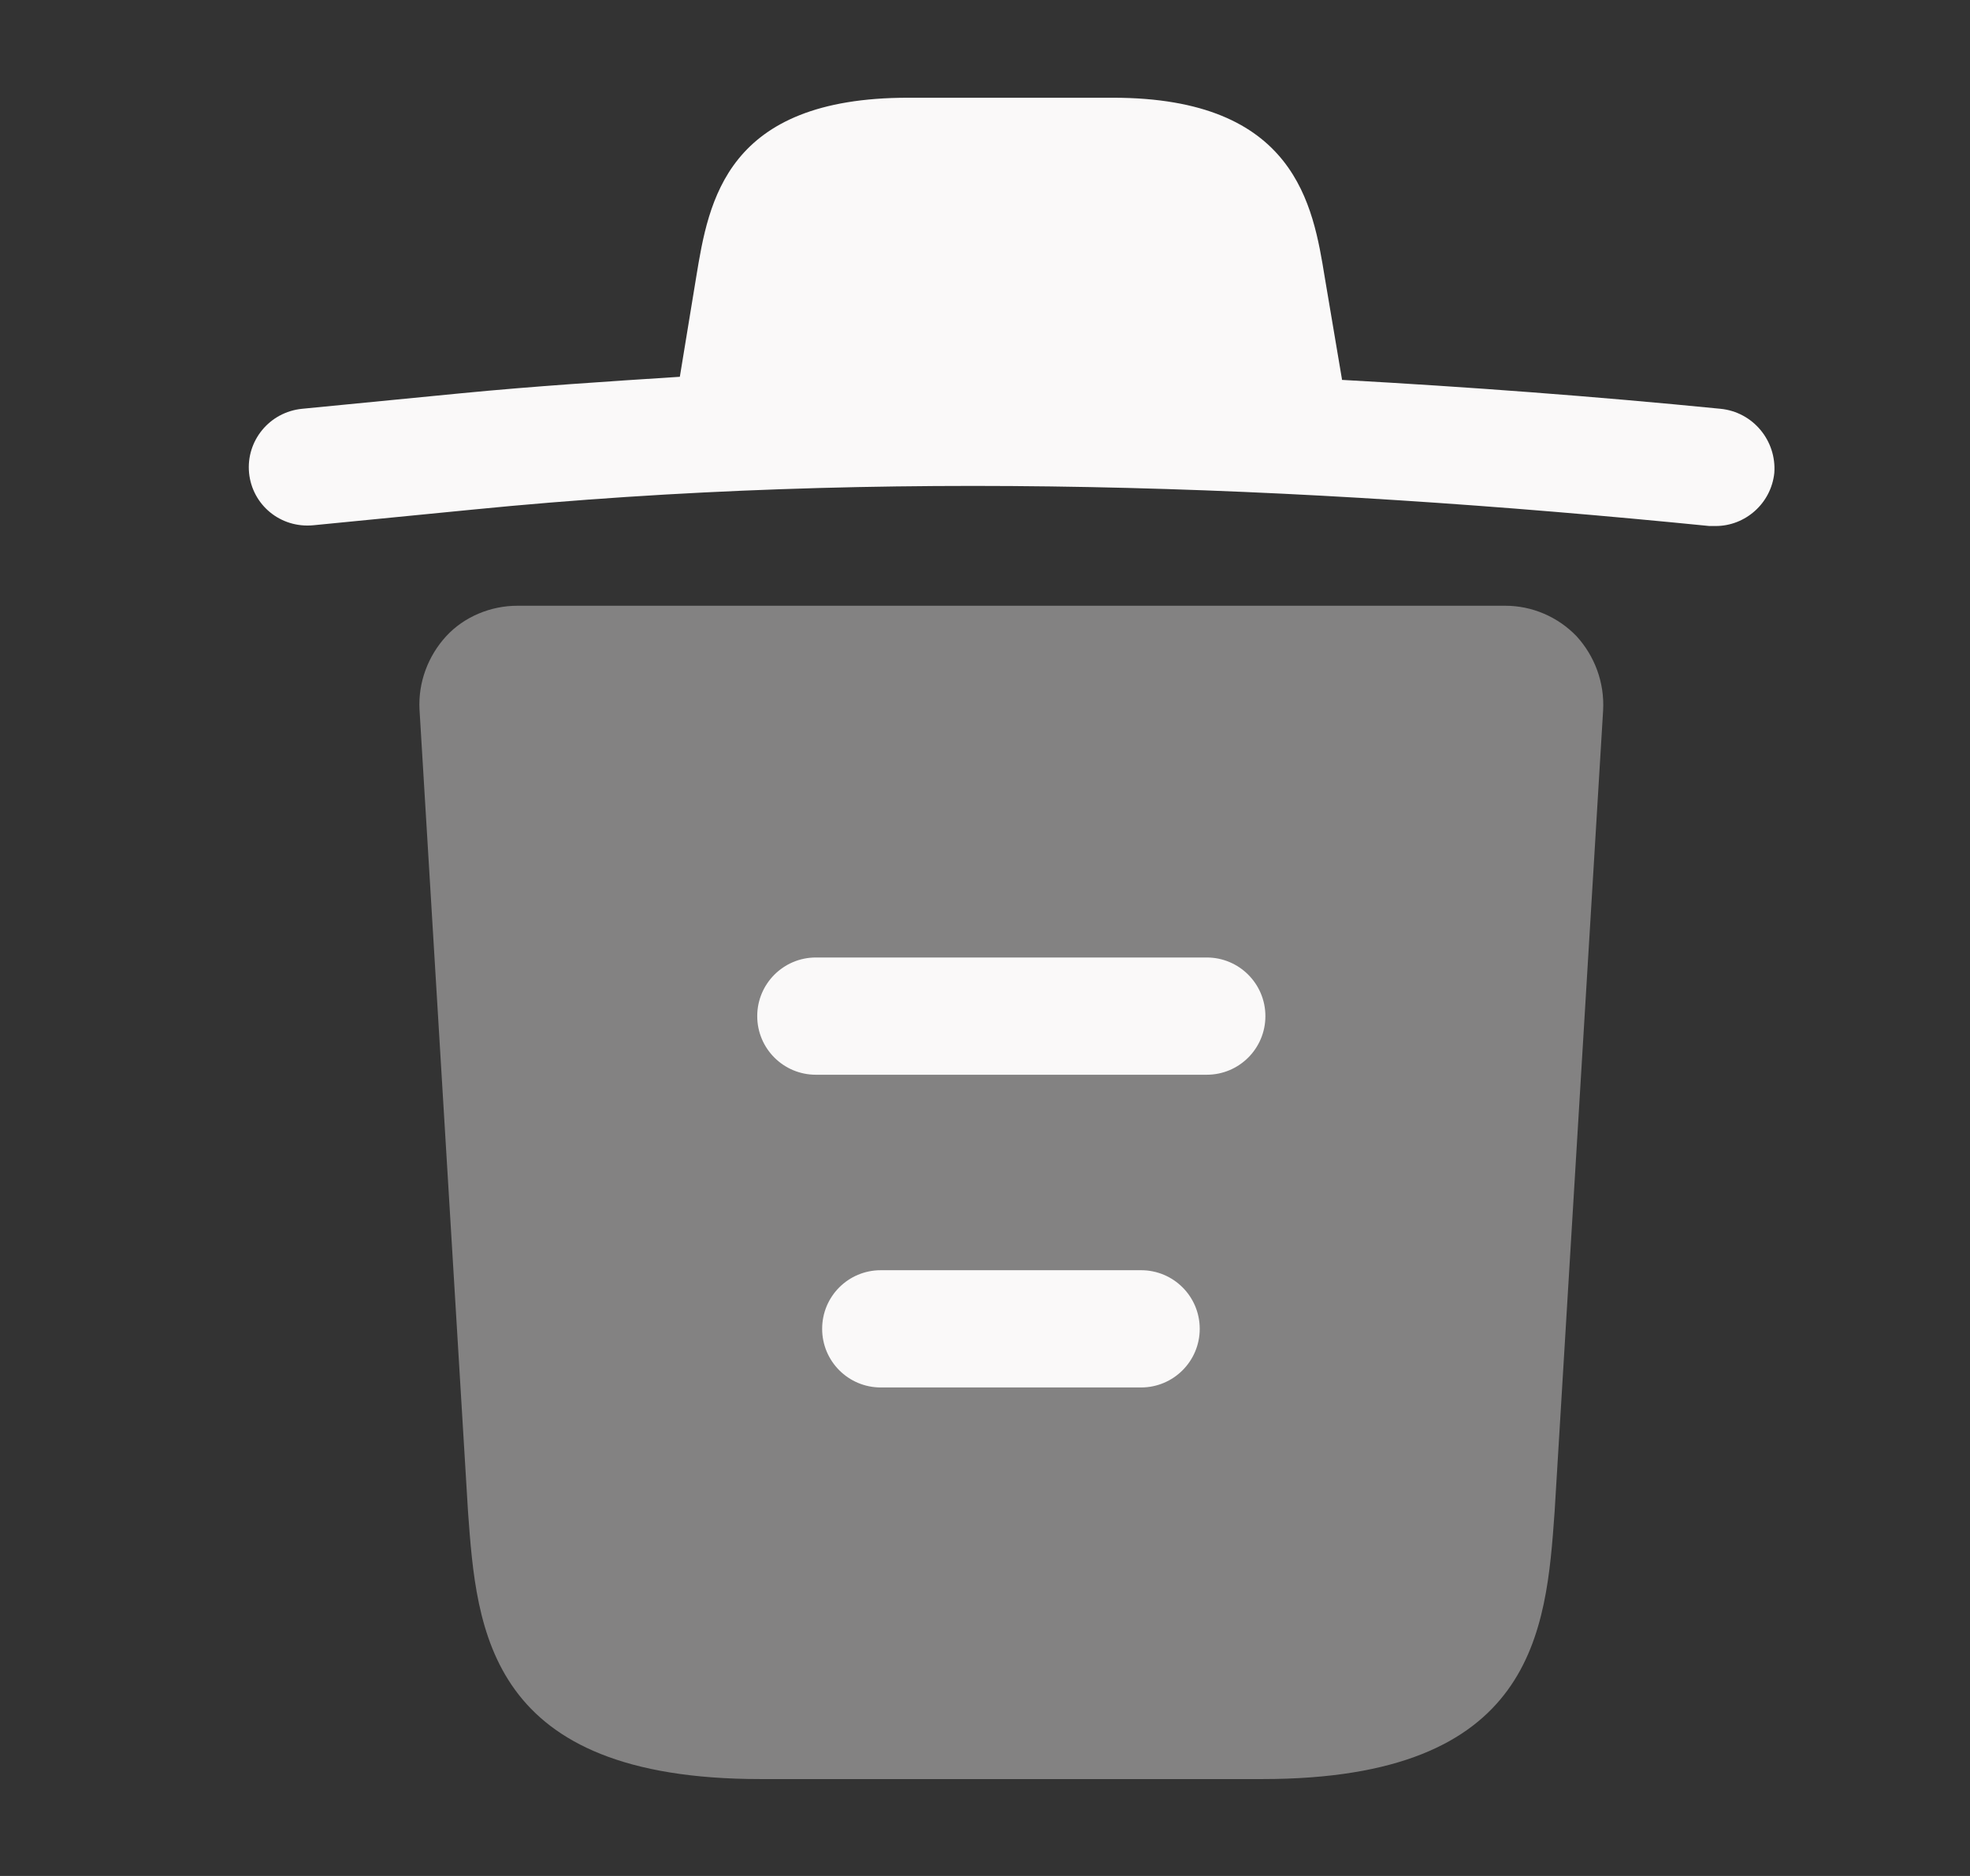 <svg width="21" height="20" viewBox="0 0 21 20" fill="none" xmlns="http://www.w3.org/2000/svg">
<rect x="0" y="0" width="21" height="20" fill="#333333" stroke="none"/>
<path d="M18.339 4.358C16.997 4.225 15.655 4.125 14.305 4.05V4.042L14.122 2.958C13.997 2.192 13.814 1.042 11.864 1.042H9.68C7.739 1.042 7.555 2.142 7.422 2.95L7.247 4.017C6.472 4.067 5.697 4.117 4.922 4.192L3.222 4.358C2.872 4.392 2.622 4.7 2.655 5.042C2.689 5.383 2.989 5.633 3.339 5.6L5.039 5.433C9.405 5 13.805 5.167 18.222 5.608C18.247 5.608 18.264 5.608 18.289 5.608C18.605 5.608 18.88 5.367 18.914 5.042C18.939 4.7 18.689 4.392 18.339 4.358Z" fill="#FAF9F9"/>
<path opacity="0.399" d="M16.806 6.783C16.606 6.575 16.331 6.458 16.047 6.458H5.514C5.231 6.458 4.947 6.575 4.756 6.783C4.564 6.992 4.456 7.275 4.472 7.567L4.989 16.117C5.081 17.383 5.197 18.967 8.106 18.967H13.456C16.364 18.967 16.481 17.392 16.572 16.117L17.089 7.575C17.106 7.275 16.997 6.992 16.806 6.783Z" fill="#FAF9F9"/>
<path fill-rule="evenodd" clip-rule="evenodd" d="M8.764 14.167C8.764 13.821 9.043 13.542 9.389 13.542H12.164C12.509 13.542 12.789 13.821 12.789 14.167C12.789 14.512 12.509 14.792 12.164 14.792H9.389C9.043 14.792 8.764 14.512 8.764 14.167Z" fill="#FAF9F9"/>
<path fill-rule="evenodd" clip-rule="evenodd" d="M8.072 10.833C8.072 10.488 8.352 10.208 8.697 10.208H12.864C13.209 10.208 13.489 10.488 13.489 10.833C13.489 11.179 13.209 11.458 12.864 11.458H8.697C8.352 11.458 8.072 11.179 8.072 10.833Z" fill="#FAF9F9"/>
</svg>
